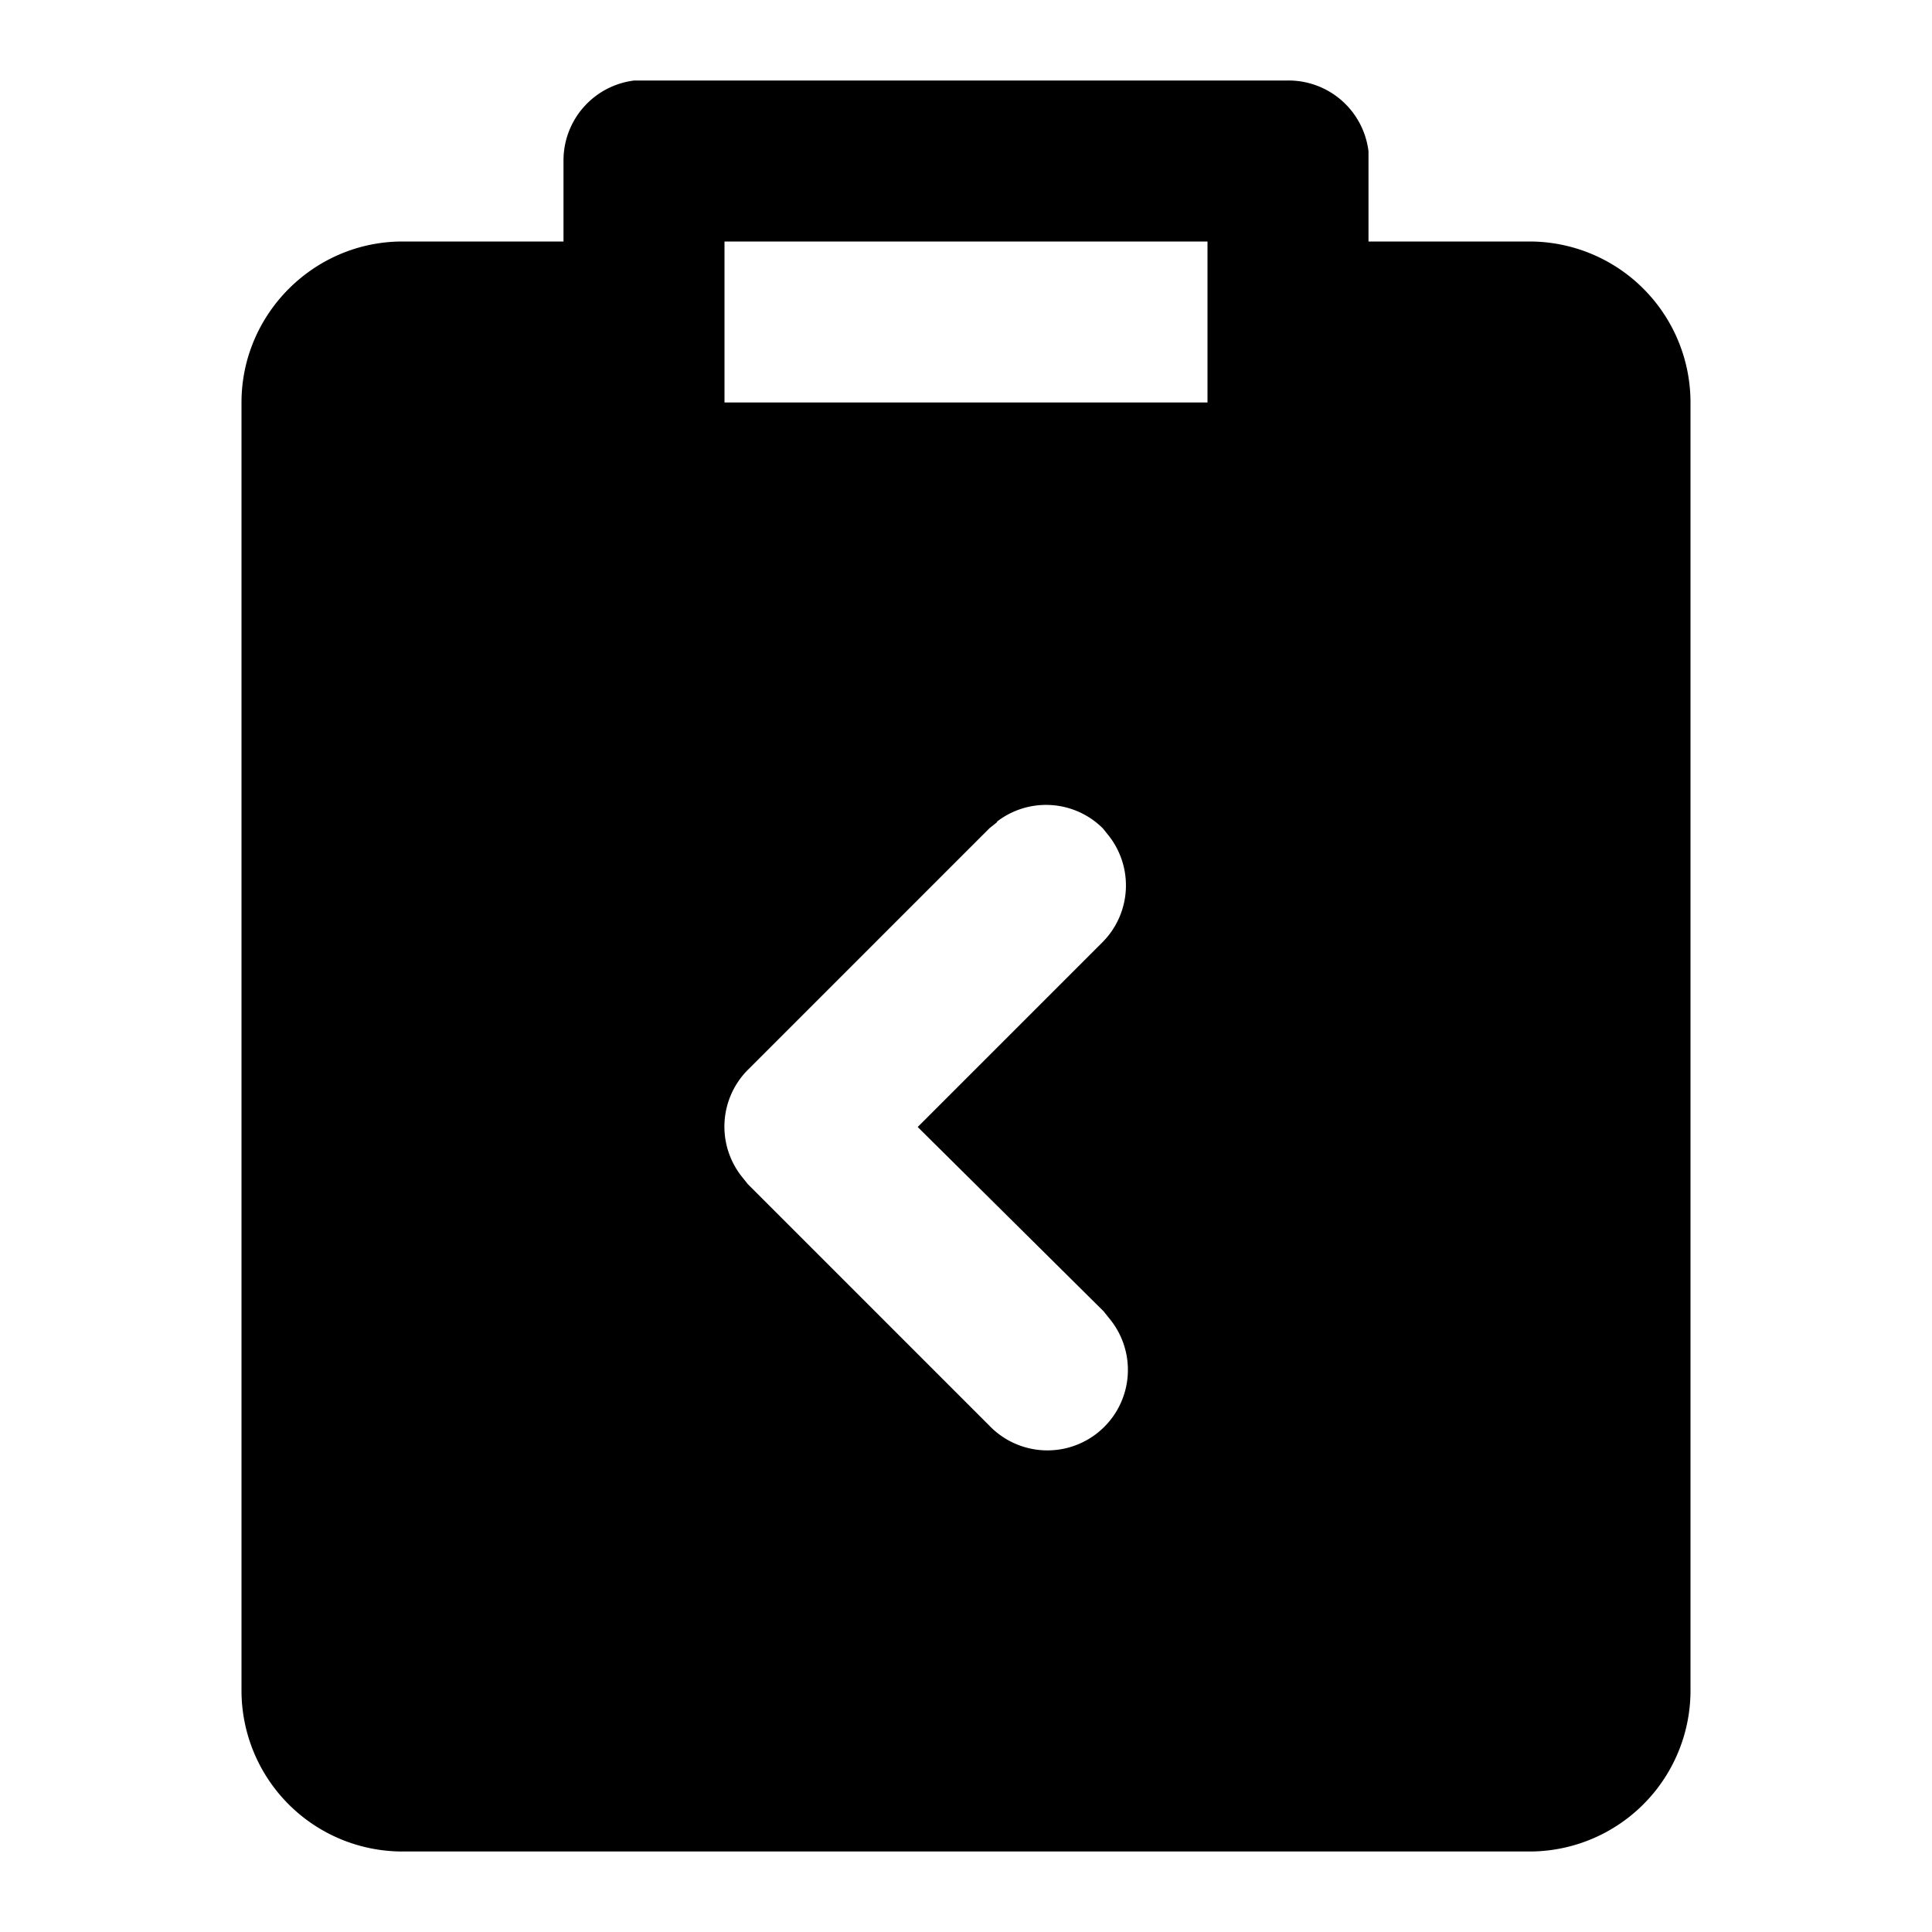 <svg xmlns="http://www.w3.org/2000/svg" width="24" height="24" viewBox="0 0 24 24">
  <path d="M16 1a1 1 0 0 1 1 .88V3h2a2 2 0 0 1 2 2v16a2 2 0 0 1-2 2H5a2 2 0 0 1-2-2V5c0-1.1.9-2 2-2h2V2a1 1 0 0 1 .88-1H16zm-3.61 9.21-.1.08-3 3a1 1 0 0 0-.08 1.32l.08.1 3 3a1 1 0 0 0 1.5-1.32l-.08-.1L11.4 14l2.3-2.3a1 1 0 0 0 .08-1.31l-.08-.1a1 1 0 0 0-1.32-.08zM15 3H9v2h6V3z"/>
</svg>
